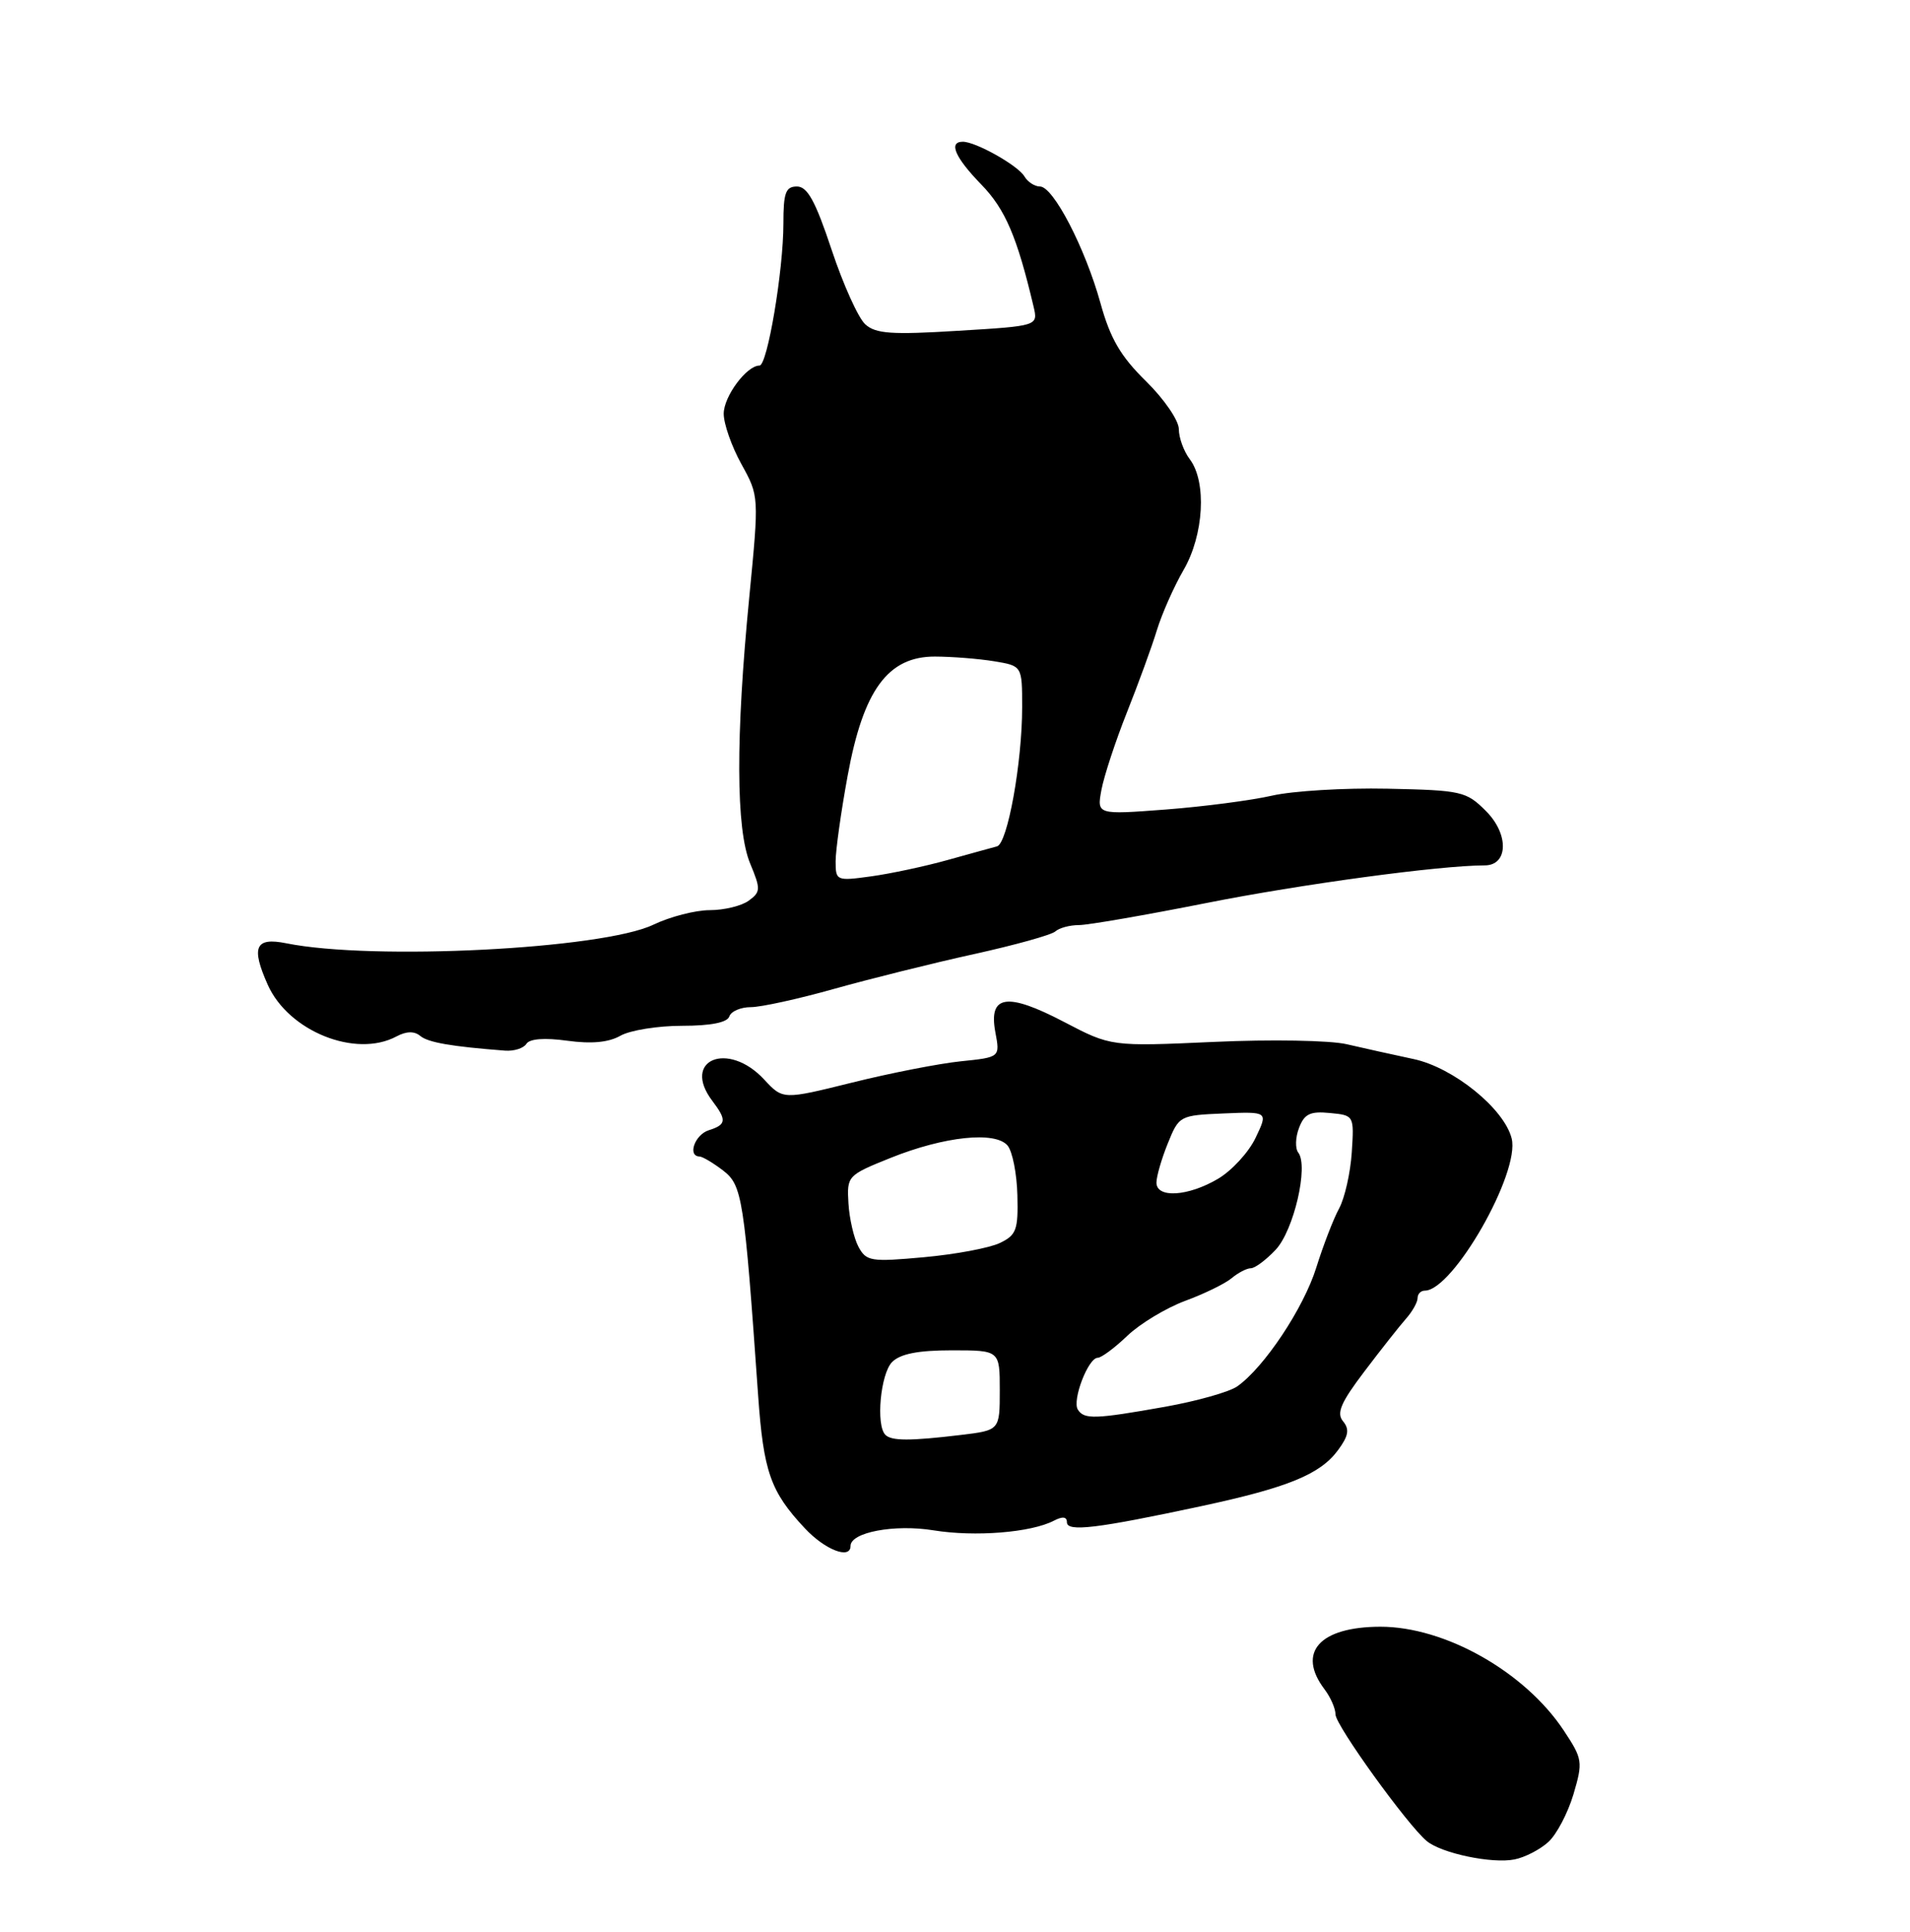 <?xml version="1.0" encoding="UTF-8" standalone="no"?>
<!DOCTYPE svg PUBLIC "-//W3C//DTD SVG 1.1//EN" "http://www.w3.org/Graphics/SVG/1.1/DTD/svg11.dtd" >
<svg xmlns="http://www.w3.org/2000/svg" xmlns:xlink="http://www.w3.org/1999/xlink" version="1.1" viewBox="0 0 256 259">
 <g >
 <path fill="currentColor"
d=" M 207.52 246.91 C 208.63 245.91 210.14 243.03 210.89 240.52 C 212.18 236.15 212.12 235.78 209.60 231.97 C 204.39 224.10 193.68 218.04 185.00 218.05 C 176.85 218.07 173.79 221.50 177.53 226.44 C 178.34 227.51 179.00 229.02 179.00 229.81 C 179.00 231.26 188.63 244.62 191.23 246.78 C 193.22 248.43 200.01 249.85 203.00 249.24 C 204.38 248.97 206.41 247.92 207.52 246.91 Z  M 114.00 207.22 C 114.00 205.39 119.90 204.28 125.13 205.13 C 130.67 206.03 138.18 205.43 141.25 203.84 C 142.42 203.23 143.00 203.30 143.00 204.05 C 143.00 205.37 147.00 204.89 161.00 201.89 C 172.61 199.40 176.94 197.63 179.33 194.39 C 180.75 192.47 180.90 191.59 180.01 190.51 C 179.10 189.42 179.71 188.00 182.89 183.81 C 185.10 180.89 187.61 177.71 188.46 176.75 C 189.31 175.79 190.00 174.55 190.00 174.00 C 190.00 173.45 190.43 173.00 190.97 173.00 C 194.74 173.00 203.77 157.19 202.61 152.60 C 201.61 148.61 194.81 143.10 189.47 141.96 C 186.74 141.38 182.70 140.48 180.50 139.97 C 178.29 139.45 170.31 139.31 162.71 139.66 C 148.92 140.28 148.92 140.28 142.61 136.98 C 134.96 132.98 132.47 133.35 133.41 138.37 C 134.04 141.72 134.04 141.72 128.77 142.26 C 125.87 142.56 119.32 143.84 114.22 145.11 C 104.94 147.41 104.94 147.41 102.43 144.71 C 97.58 139.47 91.30 142.05 95.47 147.56 C 97.43 150.15 97.36 150.75 95.00 151.50 C 93.13 152.09 92.11 154.97 93.75 155.02 C 94.16 155.03 95.59 155.88 96.92 156.90 C 99.49 158.88 99.75 160.55 101.61 187.00 C 102.33 197.25 103.26 199.93 107.84 204.82 C 110.56 207.75 114.00 209.08 114.00 207.22 Z  M 70.55 139.92 C 70.97 139.24 72.97 139.08 76.02 139.50 C 79.28 139.95 81.58 139.73 83.16 138.83 C 84.45 138.10 88.16 137.50 91.42 137.50 C 95.26 137.50 97.48 137.06 97.75 136.25 C 97.98 135.56 99.28 135.00 100.64 135.00 C 101.99 135.00 107.02 133.90 111.80 132.55 C 116.59 131.21 125.00 129.11 130.50 127.90 C 136.00 126.69 140.93 125.32 141.45 124.85 C 141.97 124.38 143.39 124.00 144.61 124.00 C 145.82 124.00 153.49 122.67 161.66 121.05 C 174.38 118.52 193.01 116.00 198.99 116.00 C 202.16 116.00 202.27 111.82 199.17 108.72 C 196.53 106.07 195.91 105.93 185.95 105.72 C 180.20 105.60 173.25 106.02 170.50 106.65 C 167.75 107.28 161.34 108.12 156.25 108.51 C 147.01 109.21 147.01 109.21 147.63 105.86 C 147.98 104.01 149.51 99.35 151.04 95.50 C 152.57 91.65 154.38 86.70 155.05 84.50 C 155.72 82.30 157.33 78.66 158.63 76.41 C 161.36 71.71 161.76 64.59 159.47 61.56 C 158.66 60.49 158.00 58.67 158.00 57.52 C 158.00 56.36 156.03 53.49 153.60 51.10 C 150.20 47.77 148.81 45.38 147.50 40.64 C 145.45 33.25 141.18 25.00 139.39 25.00 C 138.68 25.00 137.74 24.39 137.30 23.64 C 136.44 22.18 130.79 19.00 129.05 19.00 C 127.09 19.00 127.99 21.09 131.52 24.73 C 134.74 28.04 136.32 31.74 138.53 41.09 C 139.14 43.69 139.14 43.69 128.40 44.34 C 119.51 44.89 117.37 44.74 115.97 43.47 C 115.04 42.63 113.01 38.13 111.46 33.47 C 109.30 26.97 108.22 25.00 106.82 25.00 C 105.30 25.00 105.00 25.83 105.00 29.98 C 105.00 36.26 102.85 49.00 101.80 49.00 C 100.07 49.00 97.00 53.14 97.00 55.46 C 97.00 56.82 98.07 59.86 99.37 62.21 C 101.74 66.50 101.74 66.50 100.43 80.00 C 98.59 98.77 98.63 111.19 100.55 115.76 C 101.97 119.18 101.96 119.56 100.35 120.73 C 99.40 121.43 97.05 122.00 95.12 122.00 C 93.20 122.00 89.80 122.88 87.57 123.95 C 80.74 127.22 49.95 128.78 38.37 126.44 C 34.21 125.60 33.62 126.93 35.89 132.01 C 38.68 138.24 47.67 141.85 53.13 138.93 C 54.46 138.22 55.53 138.19 56.33 138.86 C 57.39 139.74 60.51 140.28 67.69 140.83 C 68.90 140.92 70.18 140.51 70.55 139.92 Z  M 118.67 192.33 C 117.37 191.04 118.02 184.13 119.57 182.57 C 120.67 181.47 123.06 181.00 127.57 181.00 C 134.00 181.00 134.00 181.00 134.00 186.36 C 134.00 191.72 134.00 191.72 128.75 192.35 C 121.99 193.16 119.49 193.16 118.67 192.33 Z  M 144.46 188.94 C 143.68 187.67 145.86 182.00 147.13 182.00 C 147.62 182.00 149.41 180.67 151.11 179.04 C 152.81 177.42 156.30 175.32 158.85 174.37 C 161.41 173.43 164.21 172.06 165.08 171.33 C 165.95 170.60 167.11 170.00 167.65 170.00 C 168.20 170.00 169.70 168.88 170.98 167.52 C 173.41 164.93 175.41 156.31 174.01 154.50 C 173.58 153.95 173.62 152.46 174.11 151.19 C 174.82 149.31 175.60 148.93 178.24 149.19 C 181.49 149.50 181.50 149.51 181.18 154.47 C 181.00 157.20 180.24 160.58 179.49 161.97 C 178.73 163.36 177.35 166.94 176.42 169.92 C 174.72 175.36 169.42 183.32 165.82 185.84 C 164.76 186.58 160.43 187.80 156.20 188.56 C 146.76 190.24 145.30 190.29 144.46 188.94 Z  M 115.06 167.12 C 114.45 165.97 113.84 163.35 113.72 161.30 C 113.50 157.63 113.59 157.53 119.36 155.21 C 126.58 152.31 133.42 151.60 135.05 153.56 C 135.70 154.34 136.29 157.33 136.36 160.20 C 136.48 164.86 136.23 165.56 134.00 166.62 C 132.62 167.28 128.05 168.14 123.84 168.52 C 116.72 169.17 116.11 169.07 115.06 167.12 Z  M 155.00 158.52 C 155.00 157.71 155.68 155.34 156.52 153.27 C 158.02 149.55 158.12 149.50 164.00 149.25 C 169.97 149.00 169.97 149.00 168.29 152.51 C 167.37 154.45 165.10 156.92 163.25 158.01 C 159.24 160.38 155.00 160.64 155.00 158.52 Z  M 112.00 115.45 C 112.00 113.99 112.72 108.83 113.61 103.99 C 115.71 92.49 119.01 87.99 125.32 88.01 C 127.62 88.02 131.19 88.30 133.25 88.64 C 137.00 89.26 137.00 89.26 137.00 94.80 C 137.00 102.23 135.04 113.08 133.63 113.45 C 133.01 113.61 130.03 114.44 127.00 115.28 C 123.97 116.13 119.36 117.11 116.75 117.47 C 112.11 118.11 112.00 118.06 112.00 115.45 Z "/>
</g>
</svg>